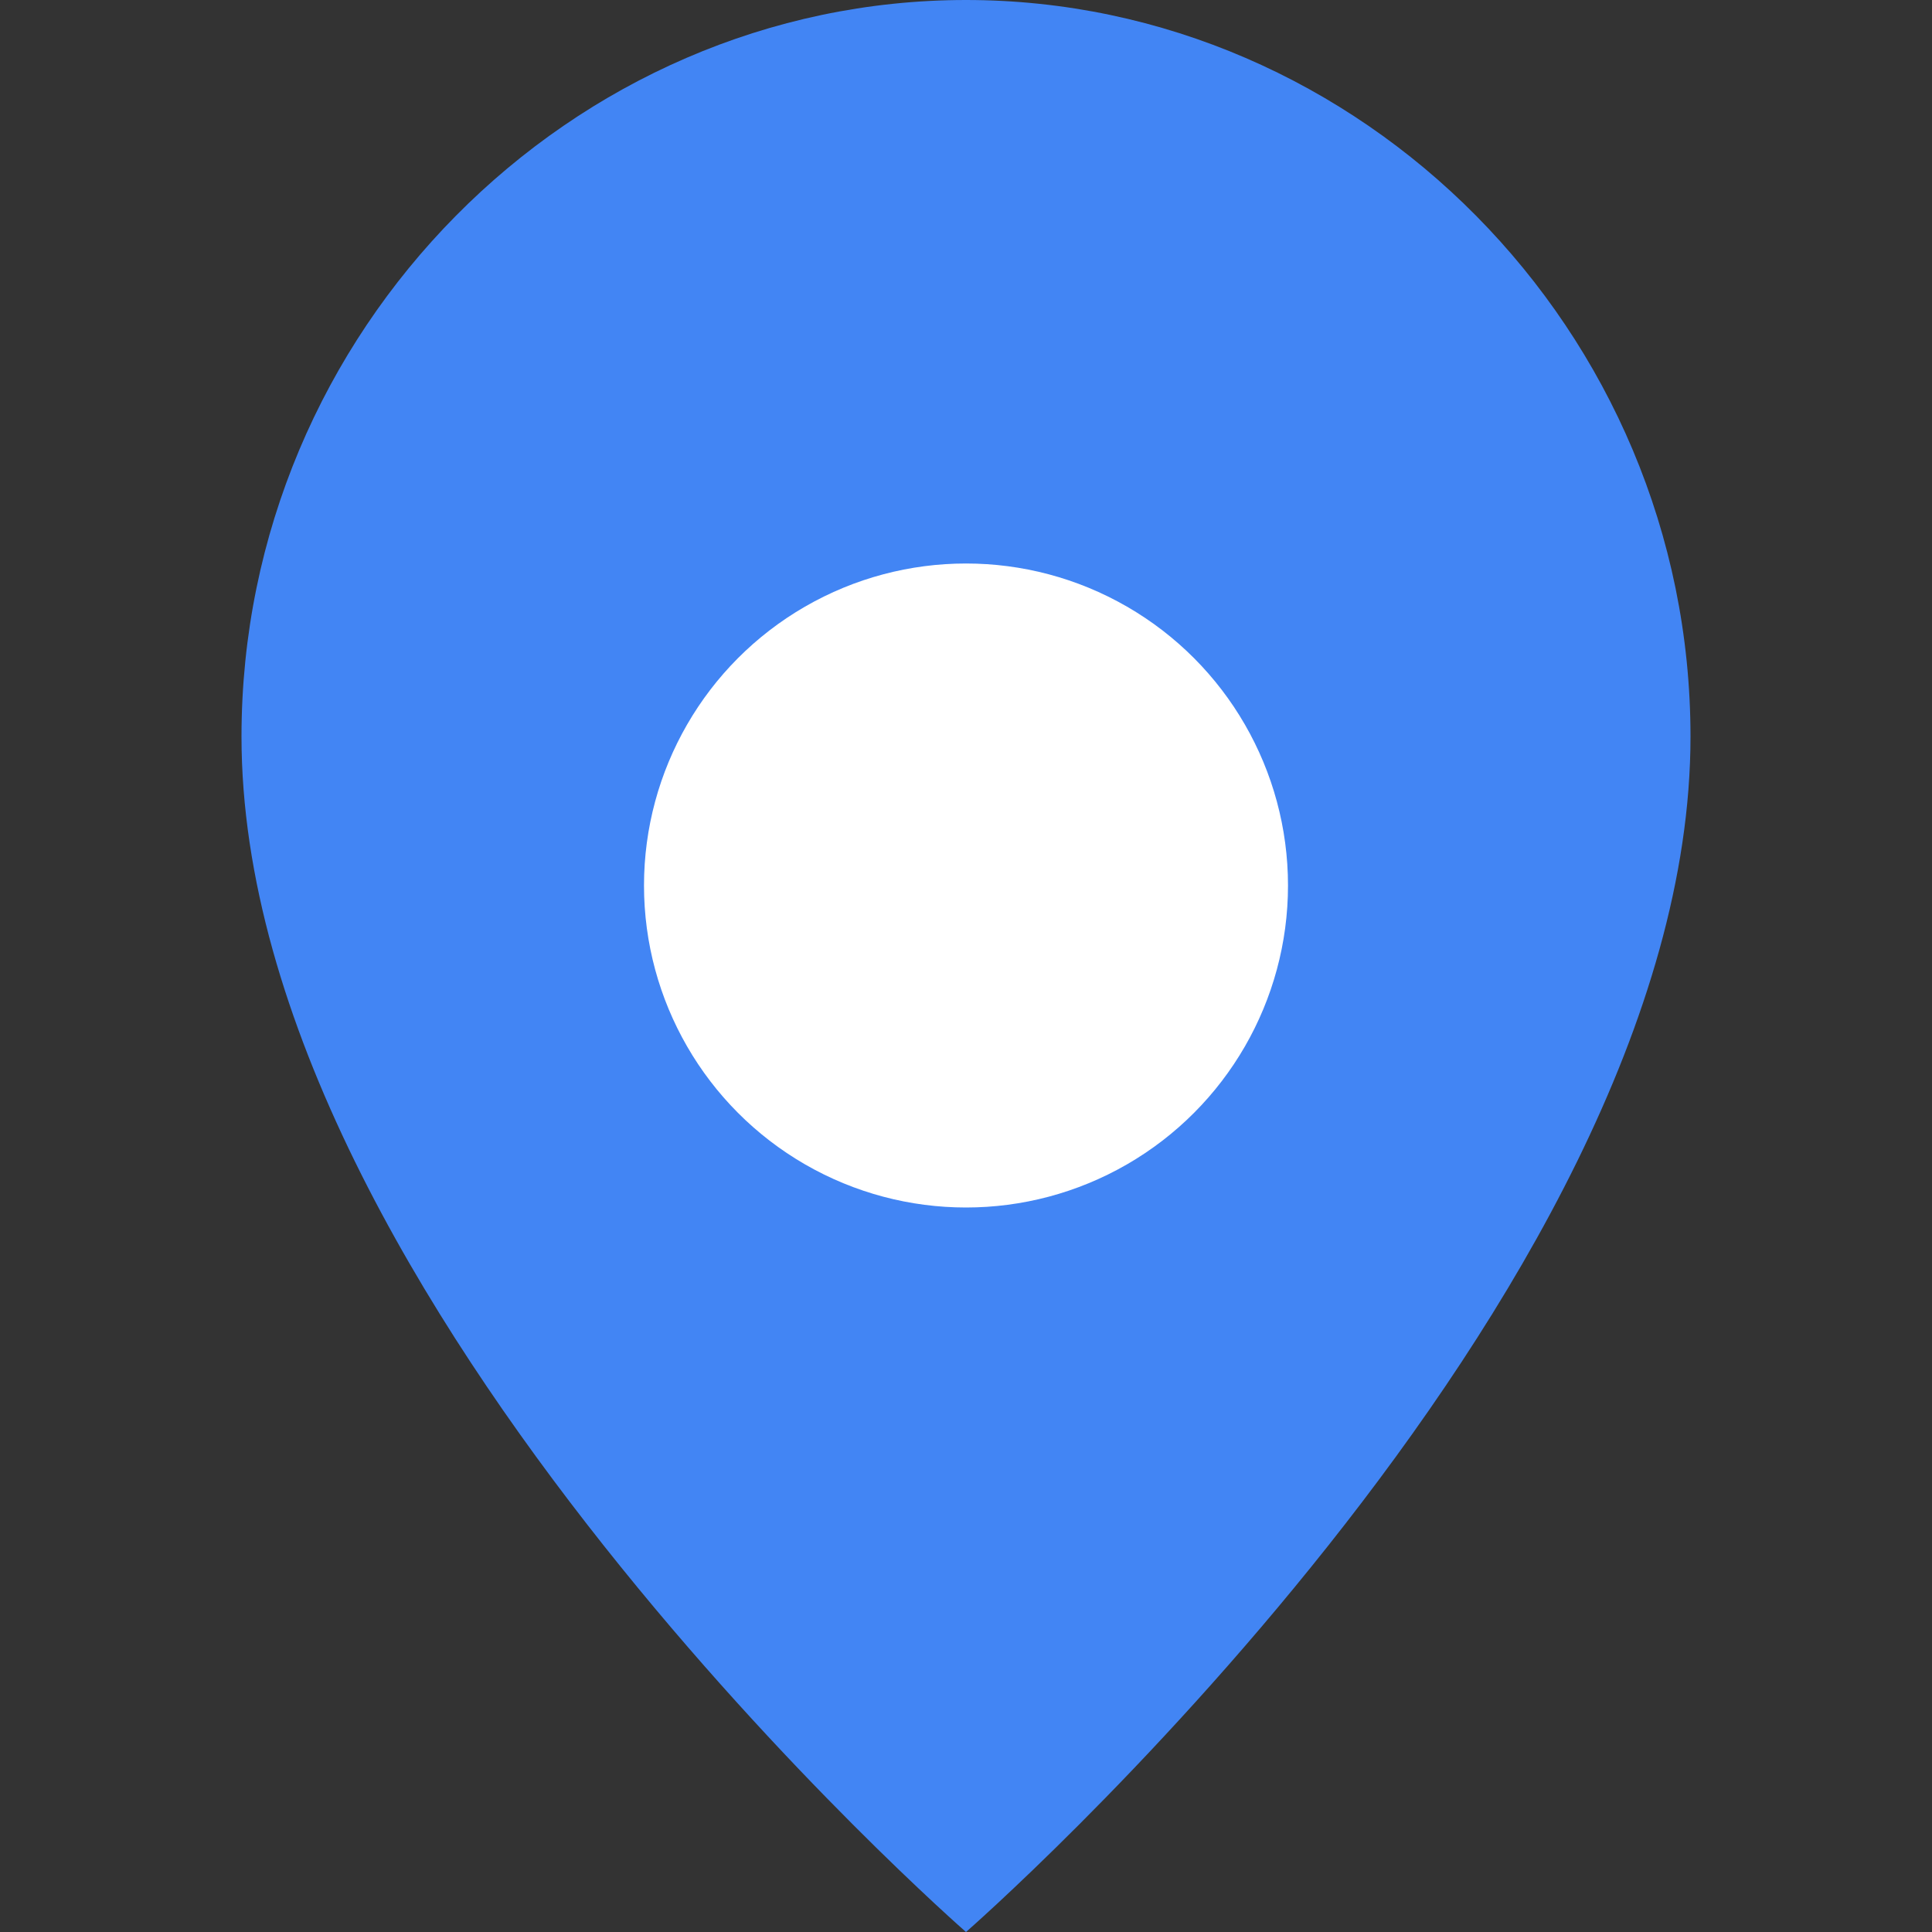 <svg viewBox="0 0 48 48" xmlns="http://www.w3.org/2000/svg">
  <rect x="0" y="0" width="48" height="48" fill="#333333" stroke="none"/>
  <path fill="#4285F4" d="M24 0c-9.8 0-18 8.2-18 18.3C6 32.3 24 48 24 48s18-15.7 18-29.7C42 8.2 33.8 0 24 0z"/>
  <circle cx="24" cy="22" r="8" fill="#FFFFFF"/>
 </svg>